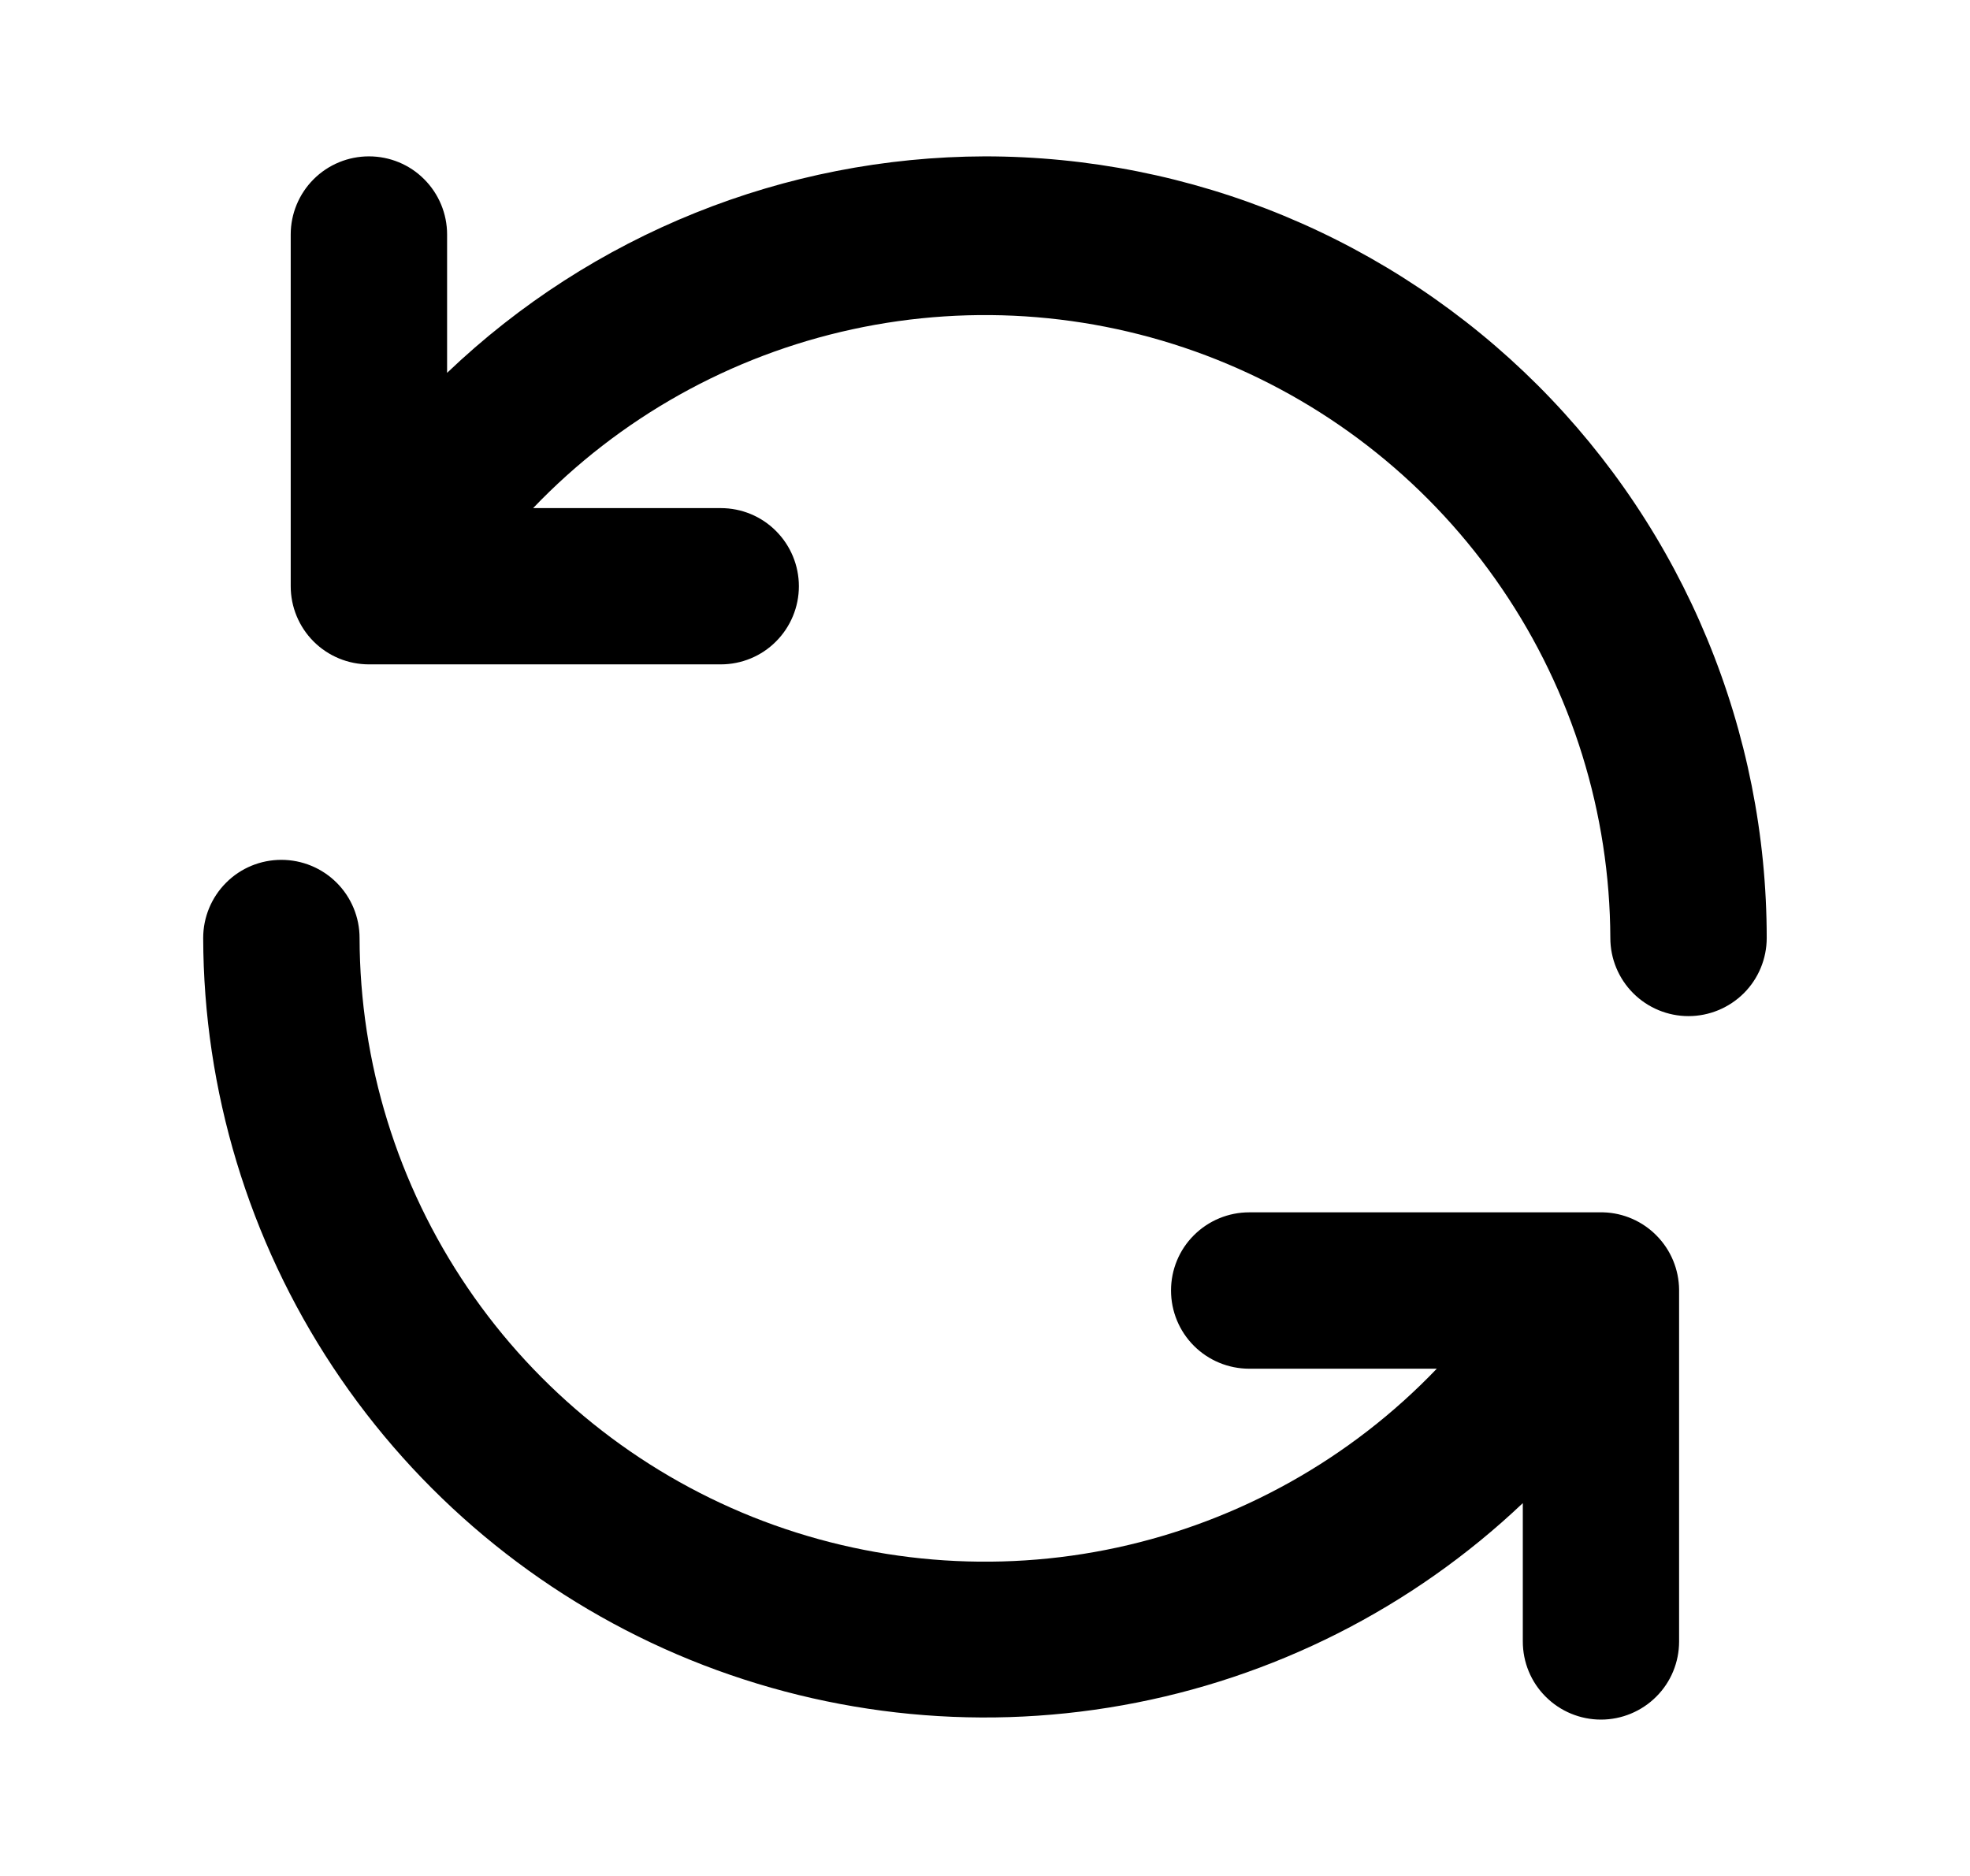 <svg width="21" height="20" viewBox="0 0 21 20" fill="none" xmlns="http://www.w3.org/2000/svg">
  <path
    d="M17.091 12.925H13.316C13.095 12.925 12.883 13.013 12.727 13.169C12.57 13.325 12.483 13.537 12.483 13.758C12.483 13.979 12.57 14.191 12.727 14.348C12.883 14.504 13.095 14.592 13.316 14.592H15.316C14.397 15.552 13.211 16.216 11.912 16.498C10.613 16.78 9.259 16.666 8.024 16.173C6.79 15.679 5.731 14.828 4.984 13.728C4.237 12.628 3.836 11.33 3.833 10C3.833 9.779 3.745 9.567 3.589 9.411C3.432 9.254 3.22 9.167 2.999 9.167C2.778 9.167 2.566 9.254 2.41 9.411C2.254 9.567 2.166 9.779 2.166 10C2.17 11.627 2.651 13.218 3.549 14.575C4.447 15.932 5.722 16.997 7.218 17.638C8.714 18.278 10.365 18.467 11.967 18.18C13.569 17.894 15.052 17.145 16.233 16.025V17.5C16.233 17.721 16.32 17.933 16.477 18.089C16.633 18.245 16.845 18.333 17.066 18.333C17.287 18.333 17.499 18.245 17.655 18.089C17.812 17.933 17.899 17.721 17.899 17.5V13.75C17.897 13.535 17.812 13.329 17.661 13.175C17.511 13.021 17.306 12.931 17.091 12.925ZM10.499 1.667C8.363 1.673 6.311 2.499 4.766 3.975V2.5C4.766 2.279 4.678 2.067 4.522 1.911C4.366 1.754 4.154 1.667 3.933 1.667C3.712 1.667 3.5 1.754 3.343 1.911C3.187 2.067 3.099 2.279 3.099 2.5V6.25C3.099 6.471 3.187 6.683 3.343 6.839C3.5 6.996 3.712 7.083 3.933 7.083H7.683C7.904 7.083 8.116 6.996 8.272 6.839C8.428 6.683 8.516 6.471 8.516 6.25C8.516 6.029 8.428 5.817 8.272 5.661C8.116 5.504 7.904 5.417 7.683 5.417H5.683C6.601 4.457 7.786 3.793 9.085 3.511C10.383 3.229 11.736 3.341 12.971 3.834C14.205 4.327 15.264 5.177 16.011 6.276C16.759 7.374 17.161 8.671 17.166 10C17.166 10.221 17.254 10.433 17.41 10.589C17.566 10.745 17.778 10.833 17.999 10.833C18.22 10.833 18.432 10.745 18.589 10.589C18.745 10.433 18.833 10.221 18.833 10C18.833 8.906 18.617 7.822 18.198 6.811C17.78 5.8 17.166 4.881 16.392 4.107C15.618 3.334 14.699 2.72 13.688 2.301C12.677 1.882 11.594 1.667 10.499 1.667V1.667Z"
    fill="currentColor" />
</svg>